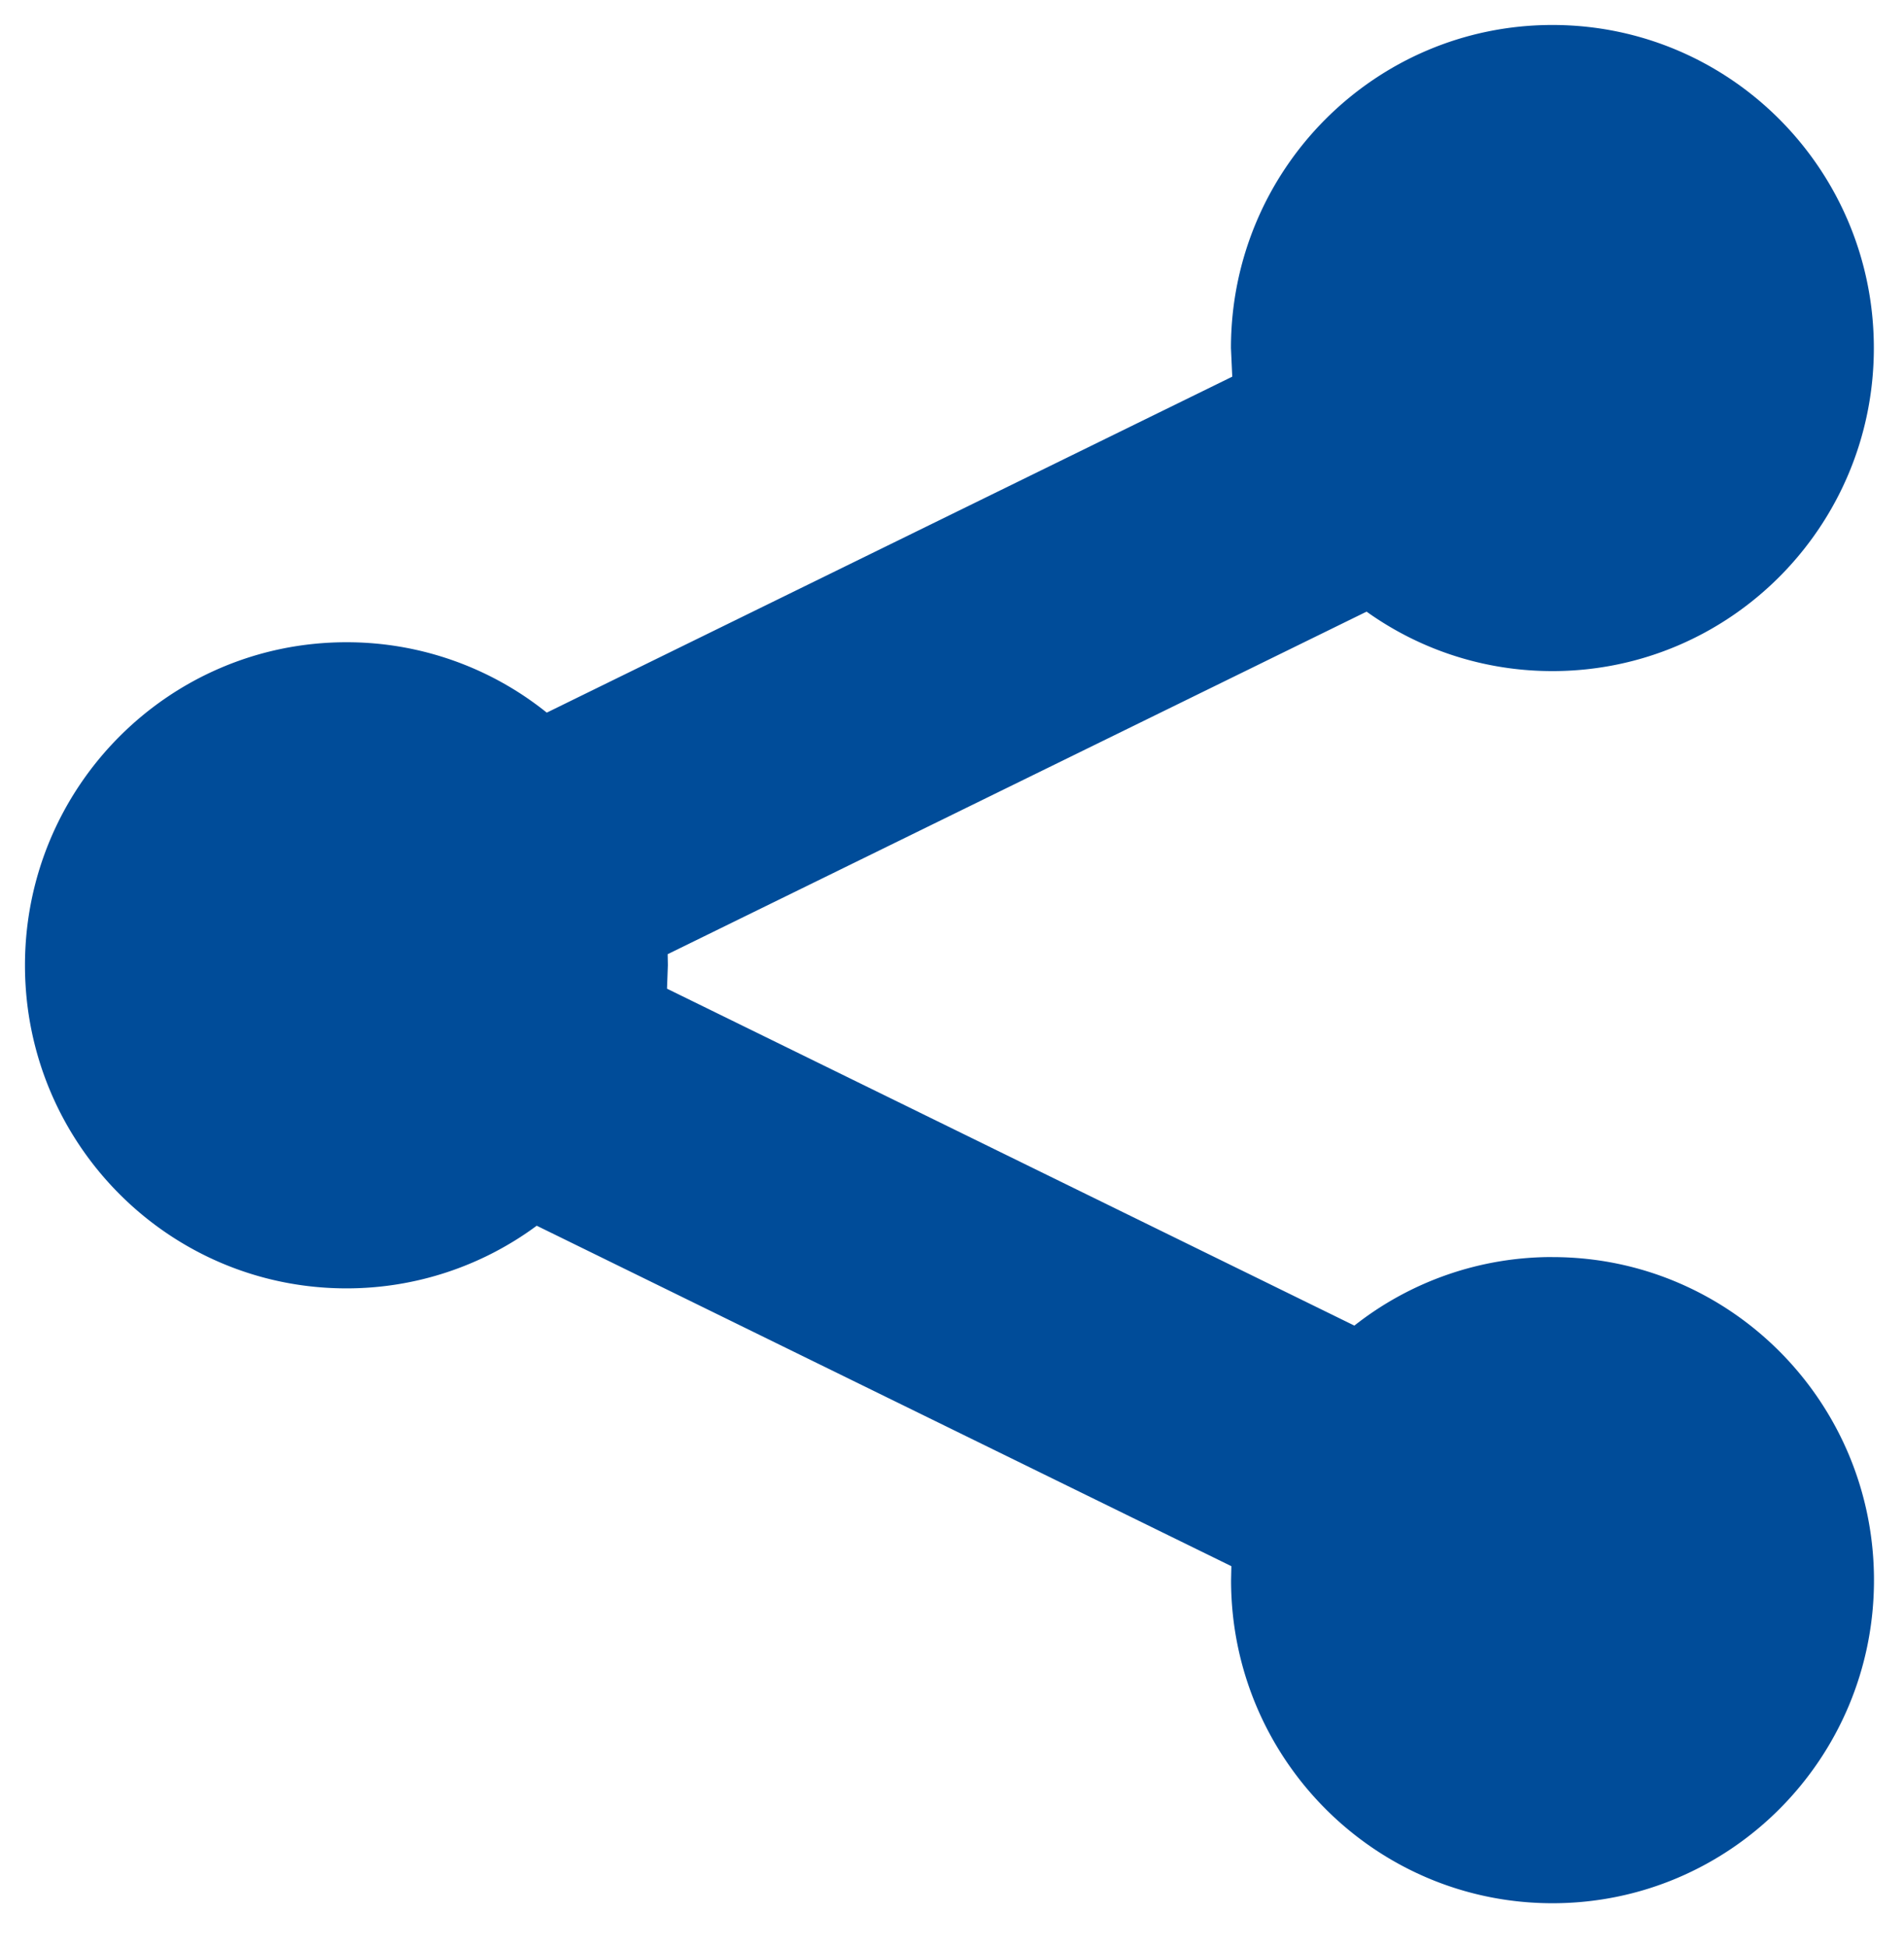 <svg xmlns="http://www.w3.org/2000/svg" xmlns:xlink="http://www.w3.org/1999/xlink" viewBox="0 0 89.344 91.344" fill="#fff" fill-rule="evenodd" stroke="#000" stroke-linecap="round" stroke-linejoin="round"><use xlink:href="#A" x="1.172" y="1.172"/><symbol id="A" overflow="visible"><path d="M71.674 57.804c-3.371-.005-6.646 1.128-9.293 3.216L30.127 45.213l.04-1.102-.009-.516 32.796-16.071c2.461 1.758 5.47 2.789 8.719 2.789 8.332 0 15.084-6.785 15.084-15.157S80.006 0 71.674 0 56.59 6.785 56.59 15.157l.061 1.343-32.166 15.762c-2.665-2.141-5.982-3.307-9.401-3.302C6.752 28.959 0 35.745 0 44.116s6.755 15.157 15.084 15.157a14.99 14.99 0 0 0 8.93-2.939l32.595 15.973-.014.656c0 8.367 6.75 15.157 15.084 15.157s15.084-6.785 15.084-15.157-6.755-15.157-15.084-15.157z" stroke="none" fill="#004c99"/></symbol></svg>